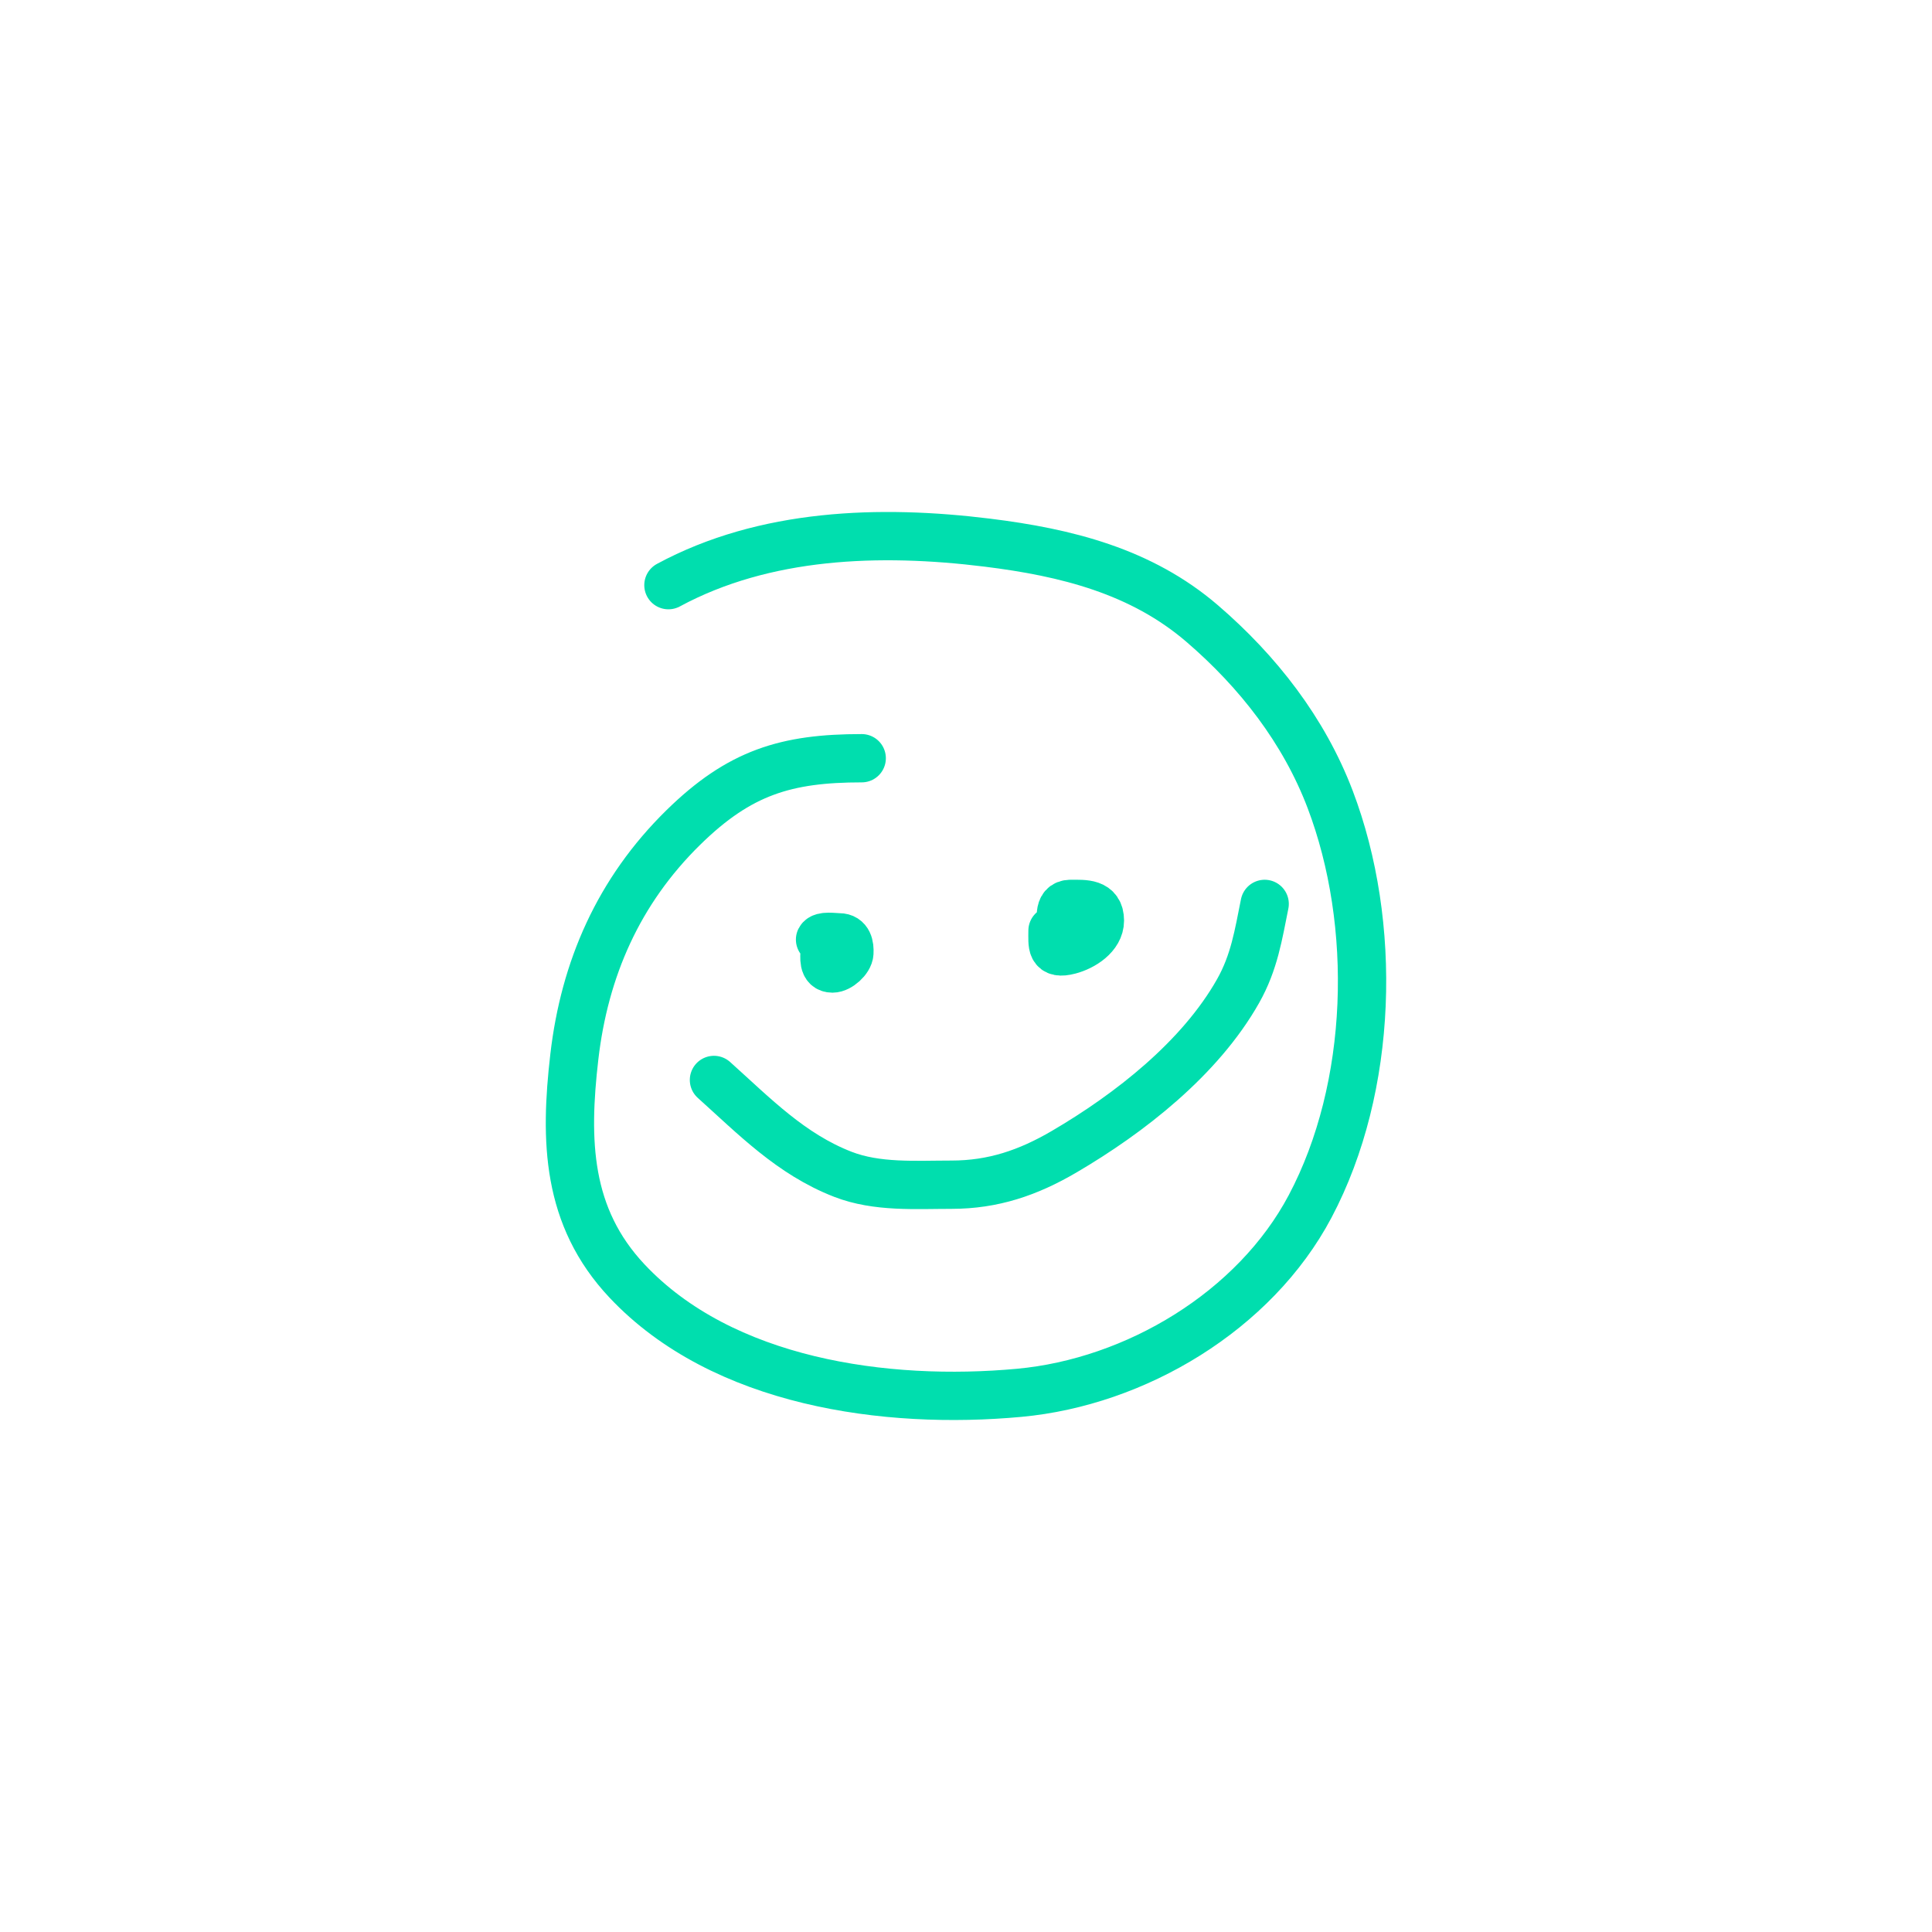 <svg viewBox="0 0 200 200"><path d="M 85.358 98.416 C 85.358 99.097 85.159 100.262 86.176 100.262 C 86.864 100.262 87.888 99.354 87.928 98.647 C 87.97 97.904 87.818 97.032 86.876 97.032 C 86.368 97.032 85.115 96.819 84.891 97.263 M 108.956 96.34 C 108.956 97.833 108.759 98.871 110.695 98.365 C 112.088 98.001 113.862 96.891 113.862 95.302 C 113.862 93.445 112.278 93.572 110.825 93.572 C 109.422 93.572 109.89 95.28 109.89 96.34 M 73.909 111.797 C 78.077 115.538 81.873 119.475 87.253 121.563 C 90.788 122.935 94.778 122.64 98.494 122.64 C 102.819 122.64 106.434 121.405 110.15 119.23 C 116.961 115.243 124.241 109.542 128.166 102.595 C 129.843 99.627 130.268 96.784 130.918 93.572 M 89.204 78.491 C 81.393 78.491 76.555 79.951 70.73 85.668 C 64.032 92.244 60.511 100.298 59.455 109.4 C 58.448 118.088 58.655 125.956 64.907 132.607 C 74.799 143.128 91.711 145.457 105.507 144.184 C 117.567 143.072 129.89 135.719 135.626 124.88 C 142.159 112.536 142.598 95.625 137.691 82.735 C 134.982 75.62 130.235 69.525 124.457 64.556 C 118.131 59.115 110.368 57.185 102.199 56.174 C 91.064 54.797 79.165 55.193 69.195 60.575" stroke-width="5" stroke="rgb(0, 222, 174)" stroke-linecap="round" fill="none" stroke-miterlimit="10"></path></svg>
